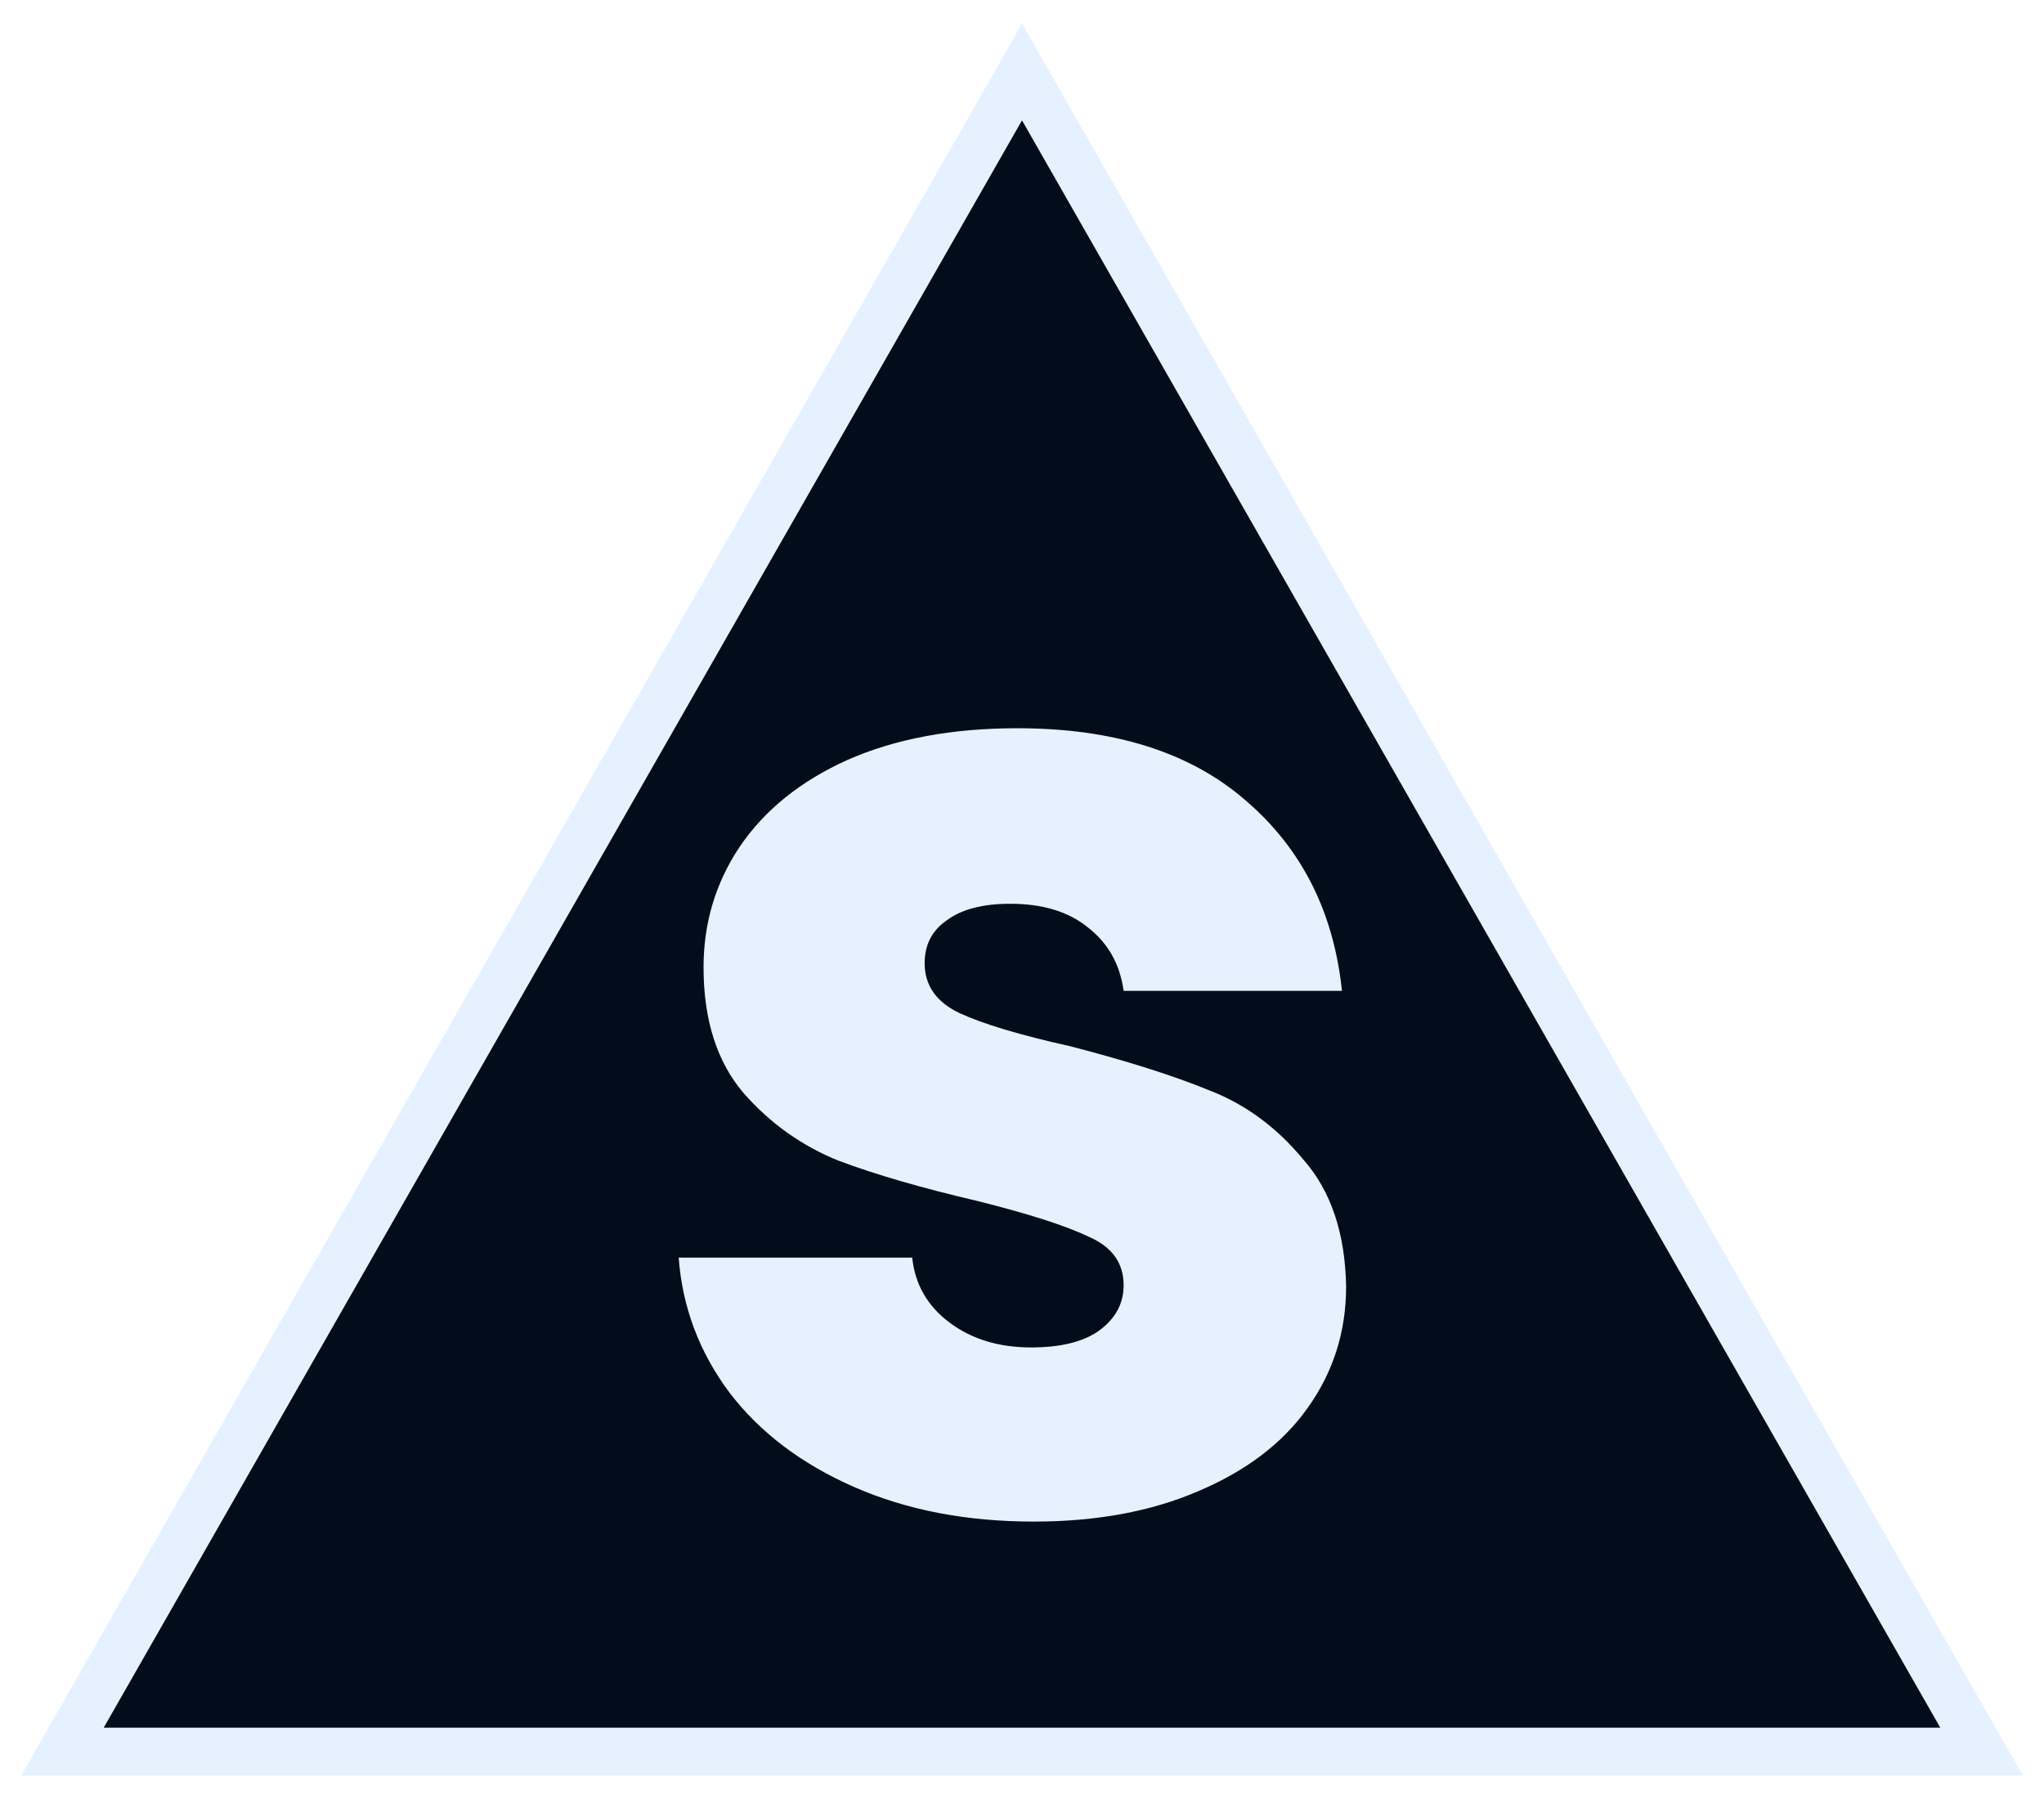 <svg width="426" height="374" viewBox="0 0 426 374" fill="none" xmlns="http://www.w3.org/2000/svg">
<g filter="url(#filter0_d)">
<path d="M213 11L413 361H13L213 11Z" fill="#020C1B"/>
<path d="M213 11L413 361H13L213 11Z" stroke="#E6F1FF" stroke-width="10"/>
</g>
<path d="M215.462 317.056C201.446 317.056 188.966 314.656 178.022 309.856C167.078 305.056 158.438 298.528 152.102 290.272C145.766 281.824 142.214 272.416 141.446 262.048H190.118C190.694 267.616 193.286 272.128 197.894 275.584C202.502 279.04 208.166 280.768 214.886 280.768C221.03 280.768 225.734 279.616 228.998 277.312C232.454 274.816 234.182 271.648 234.182 267.808C234.182 263.2 231.782 259.84 226.982 257.728C222.182 255.424 214.406 252.928 203.654 250.24C192.134 247.552 182.534 244.768 174.854 241.888C167.174 238.816 160.55 234.112 154.982 227.776C149.414 221.248 146.63 212.512 146.63 201.568C146.63 192.352 149.126 184 154.118 176.512C159.302 168.832 166.79 162.784 176.582 158.368C186.566 153.952 198.374 151.744 212.006 151.744C232.166 151.744 248.006 156.736 259.526 166.72C271.238 176.704 277.958 189.952 279.686 206.464H234.182C233.414 200.896 230.918 196.48 226.694 193.216C222.662 189.952 217.286 188.32 210.566 188.32C204.806 188.32 200.39 189.472 197.318 191.776C194.246 193.888 192.71 196.864 192.71 200.704C192.71 205.312 195.11 208.768 199.91 211.072C204.902 213.376 212.582 215.68 222.95 217.984C234.854 221.056 244.55 224.128 252.038 227.2C259.526 230.08 266.054 234.88 271.622 241.6C277.382 248.128 280.358 256.96 280.55 268.096C280.55 277.504 277.862 285.952 272.486 293.44C267.302 300.736 259.718 306.496 249.734 310.72C239.942 314.944 228.518 317.056 215.462 317.056Z" fill="#E6F1FF"/>
<defs>
<filter id="filter0_d" x="0.384" y="0.922" width="425.232" height="373.078" filterUnits="userSpaceOnUse" color-interpolation-filters="sRGB">
<feFlood flood-opacity="0" result="BackgroundImageFix"/>
<feColorMatrix in="SourceAlpha" type="matrix" values="0 0 0 0 0 0 0 0 0 0 0 0 0 0 0 0 0 0 127 0" result="hardAlpha"/>
<feOffset dy="4"/>
<feGaussianBlur stdDeviation="2"/>
<feComposite in2="hardAlpha" operator="out"/>
<feColorMatrix type="matrix" values="0 0 0 0 0 0 0 0 0 0 0 0 0 0 0 0 0 0 0.25 0"/>
<feBlend mode="normal" in2="BackgroundImageFix" result="effect1_dropShadow"/>
<feBlend mode="normal" in="SourceGraphic" in2="effect1_dropShadow" result="shape"/>
</filter>
</defs>
</svg>
